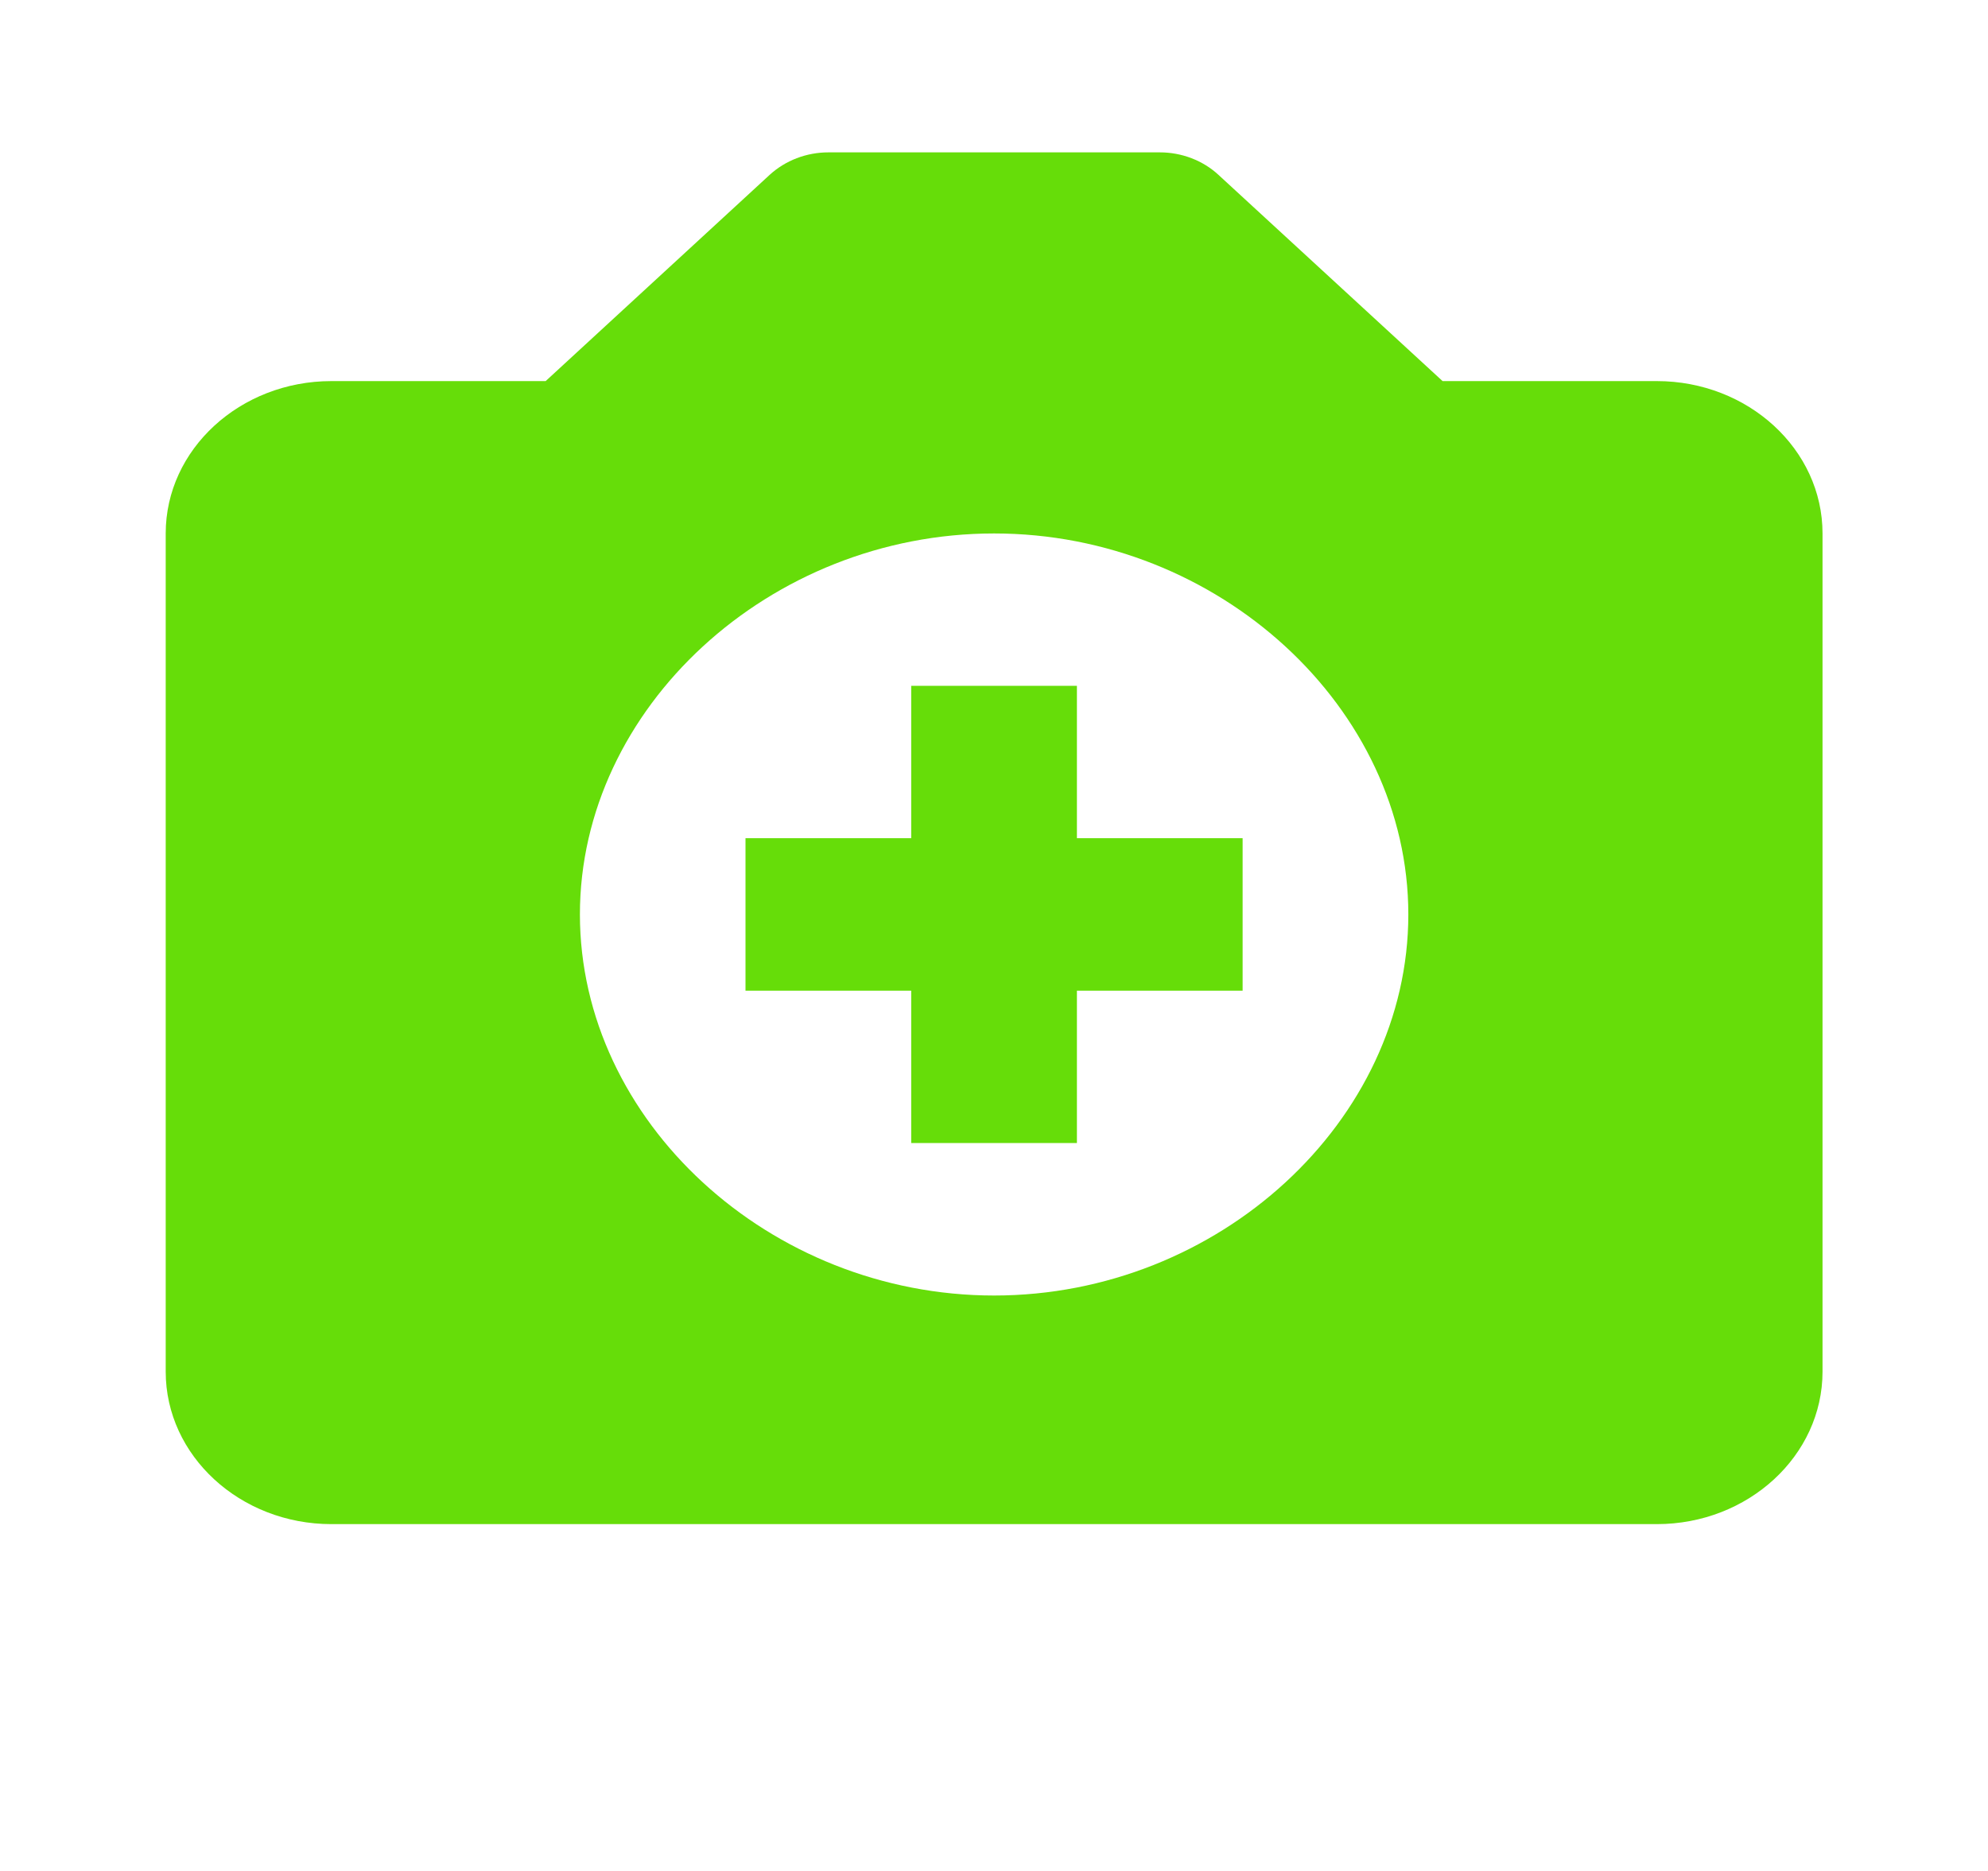 <svg width="17" height="16" viewBox="0 0 17 16" fill="none" xmlns="http://www.w3.org/2000/svg">
<path d="M14.168 3.259H12.336L10.418 1.494C10.353 1.434 10.275 1.386 10.189 1.353C10.103 1.32 10.011 1.303 9.918 1.303H7.084C6.991 1.303 6.899 1.32 6.813 1.353C6.727 1.386 6.649 1.434 6.583 1.494L4.666 3.259H2.834C2.053 3.259 1.417 3.843 1.417 4.562V11.73C1.417 12.449 2.053 13.034 2.834 13.034H14.168C14.949 13.034 15.585 12.449 15.585 11.73V4.562C15.585 3.843 14.949 3.259 14.168 3.259ZM8.501 11.079C6.581 11.079 4.959 9.586 4.959 7.82C4.959 6.054 6.581 4.562 8.501 4.562C10.421 4.562 12.043 6.054 12.043 7.82C12.043 9.586 10.421 11.079 8.501 11.079Z" fill="#66DD09"/>
<path d="M9.209 5.865H7.792V7.168H6.375V8.472H7.792V9.775H9.209V8.472H10.626V7.168H9.209V5.865Z" fill="#66DD09"/>
</svg>
